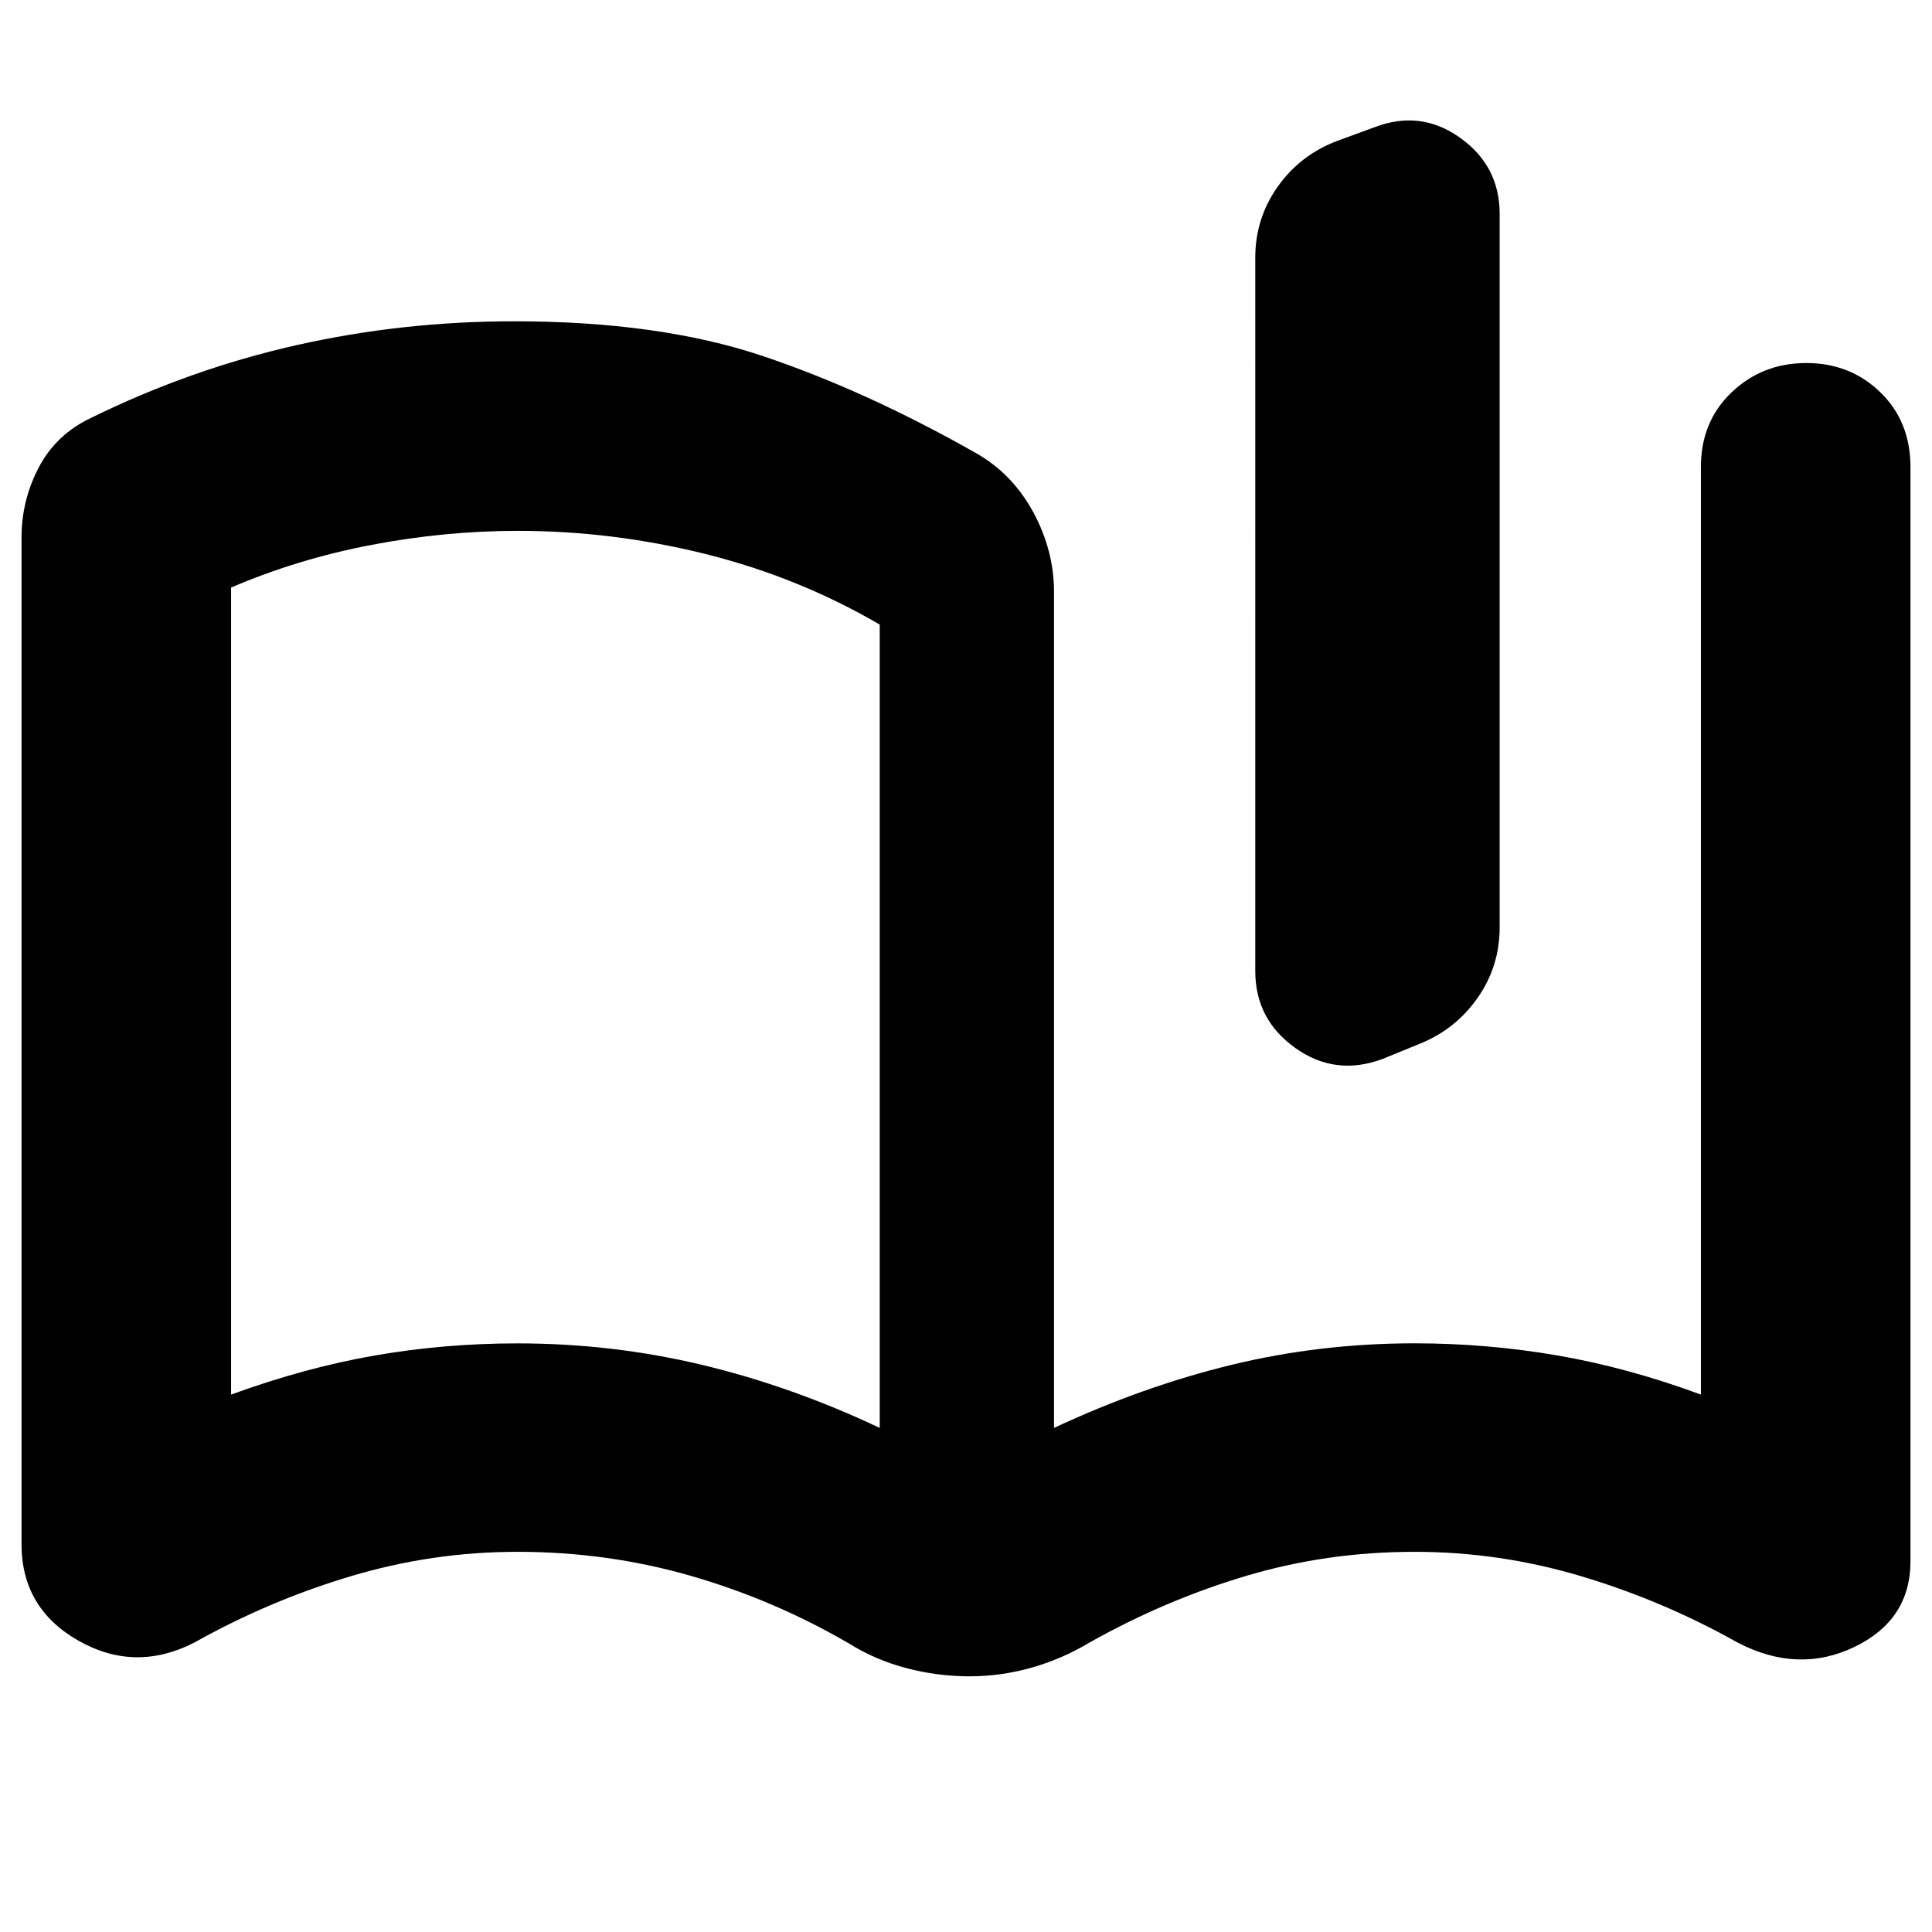 <svg xmlns="http://www.w3.org/2000/svg" height="24" viewBox="0 -960 960 960" width="24"><path d="M437.13-250.48v-399.17q-40.43-23.57-86.58-35.07t-93.3-11.5q-36.12 0-72.77 7t-69.65 21.18v401q36.87-13.44 71.51-19.44 34.64-6 70.79-6 47.2 0 91.88 10.72 44.69 10.72 88.12 31.28ZM10.7-192.74v-500.04q0-18.7 8.6-35.03 8.61-16.33 25.83-24.49 49.44-24.31 102.15-36.18 52.72-11.87 108.15-11.87 72 0 123.24 17.15 51.24 17.16 105.98 48.16 18.26 10.26 28.68 29.37 10.41 19.11 10.41 39.93v415.26q44-20.57 88.06-31.3 44.07-10.73 91.07-10.73 36 0 70.93 6.01 34.94 6.01 71.37 19.46v-460.95q0-22.56 15.29-37.09 15.28-14.53 37.08-14.53 21.81 0 36.79 14.53 14.97 14.53 14.97 37.25v543.57q0 29.22-27.87 42.63-27.88 13.41-57.87-2.11-36.98-20.79-77.65-32.98-40.67-12.19-83.04-12.19-43.41 0-83.55 11.93-40.15 11.94-77.88 33.11-13.5 8.13-28.71 12.48t-31.03 4.35q-15.83 0-31.28-4.07-15.45-4.06-28.46-12.19-37.31-21.74-78.73-33.68-41.43-11.93-86.1-11.93-42.37 0-83.04 12.19-40.67 12.19-77.65 32.98-29.42 14.96-57.58-1.09-28.16-16.04-28.16-47.91Zm613.04-284.69V-832q0-19.48 11.13-35.22 11.13-15.73 29.39-22.69l18.87-6.92q22.83-8.69 42.43 5.32 19.61 14.01 19.61 37.77v354.57q0 19.42-11.03 35.11-11.04 15.69-28.92 22.8l-18.31 7.48q-23.39 8.69-43.28-5.48t-19.89-38.17Zm-347.48 4.08Z"/></svg>